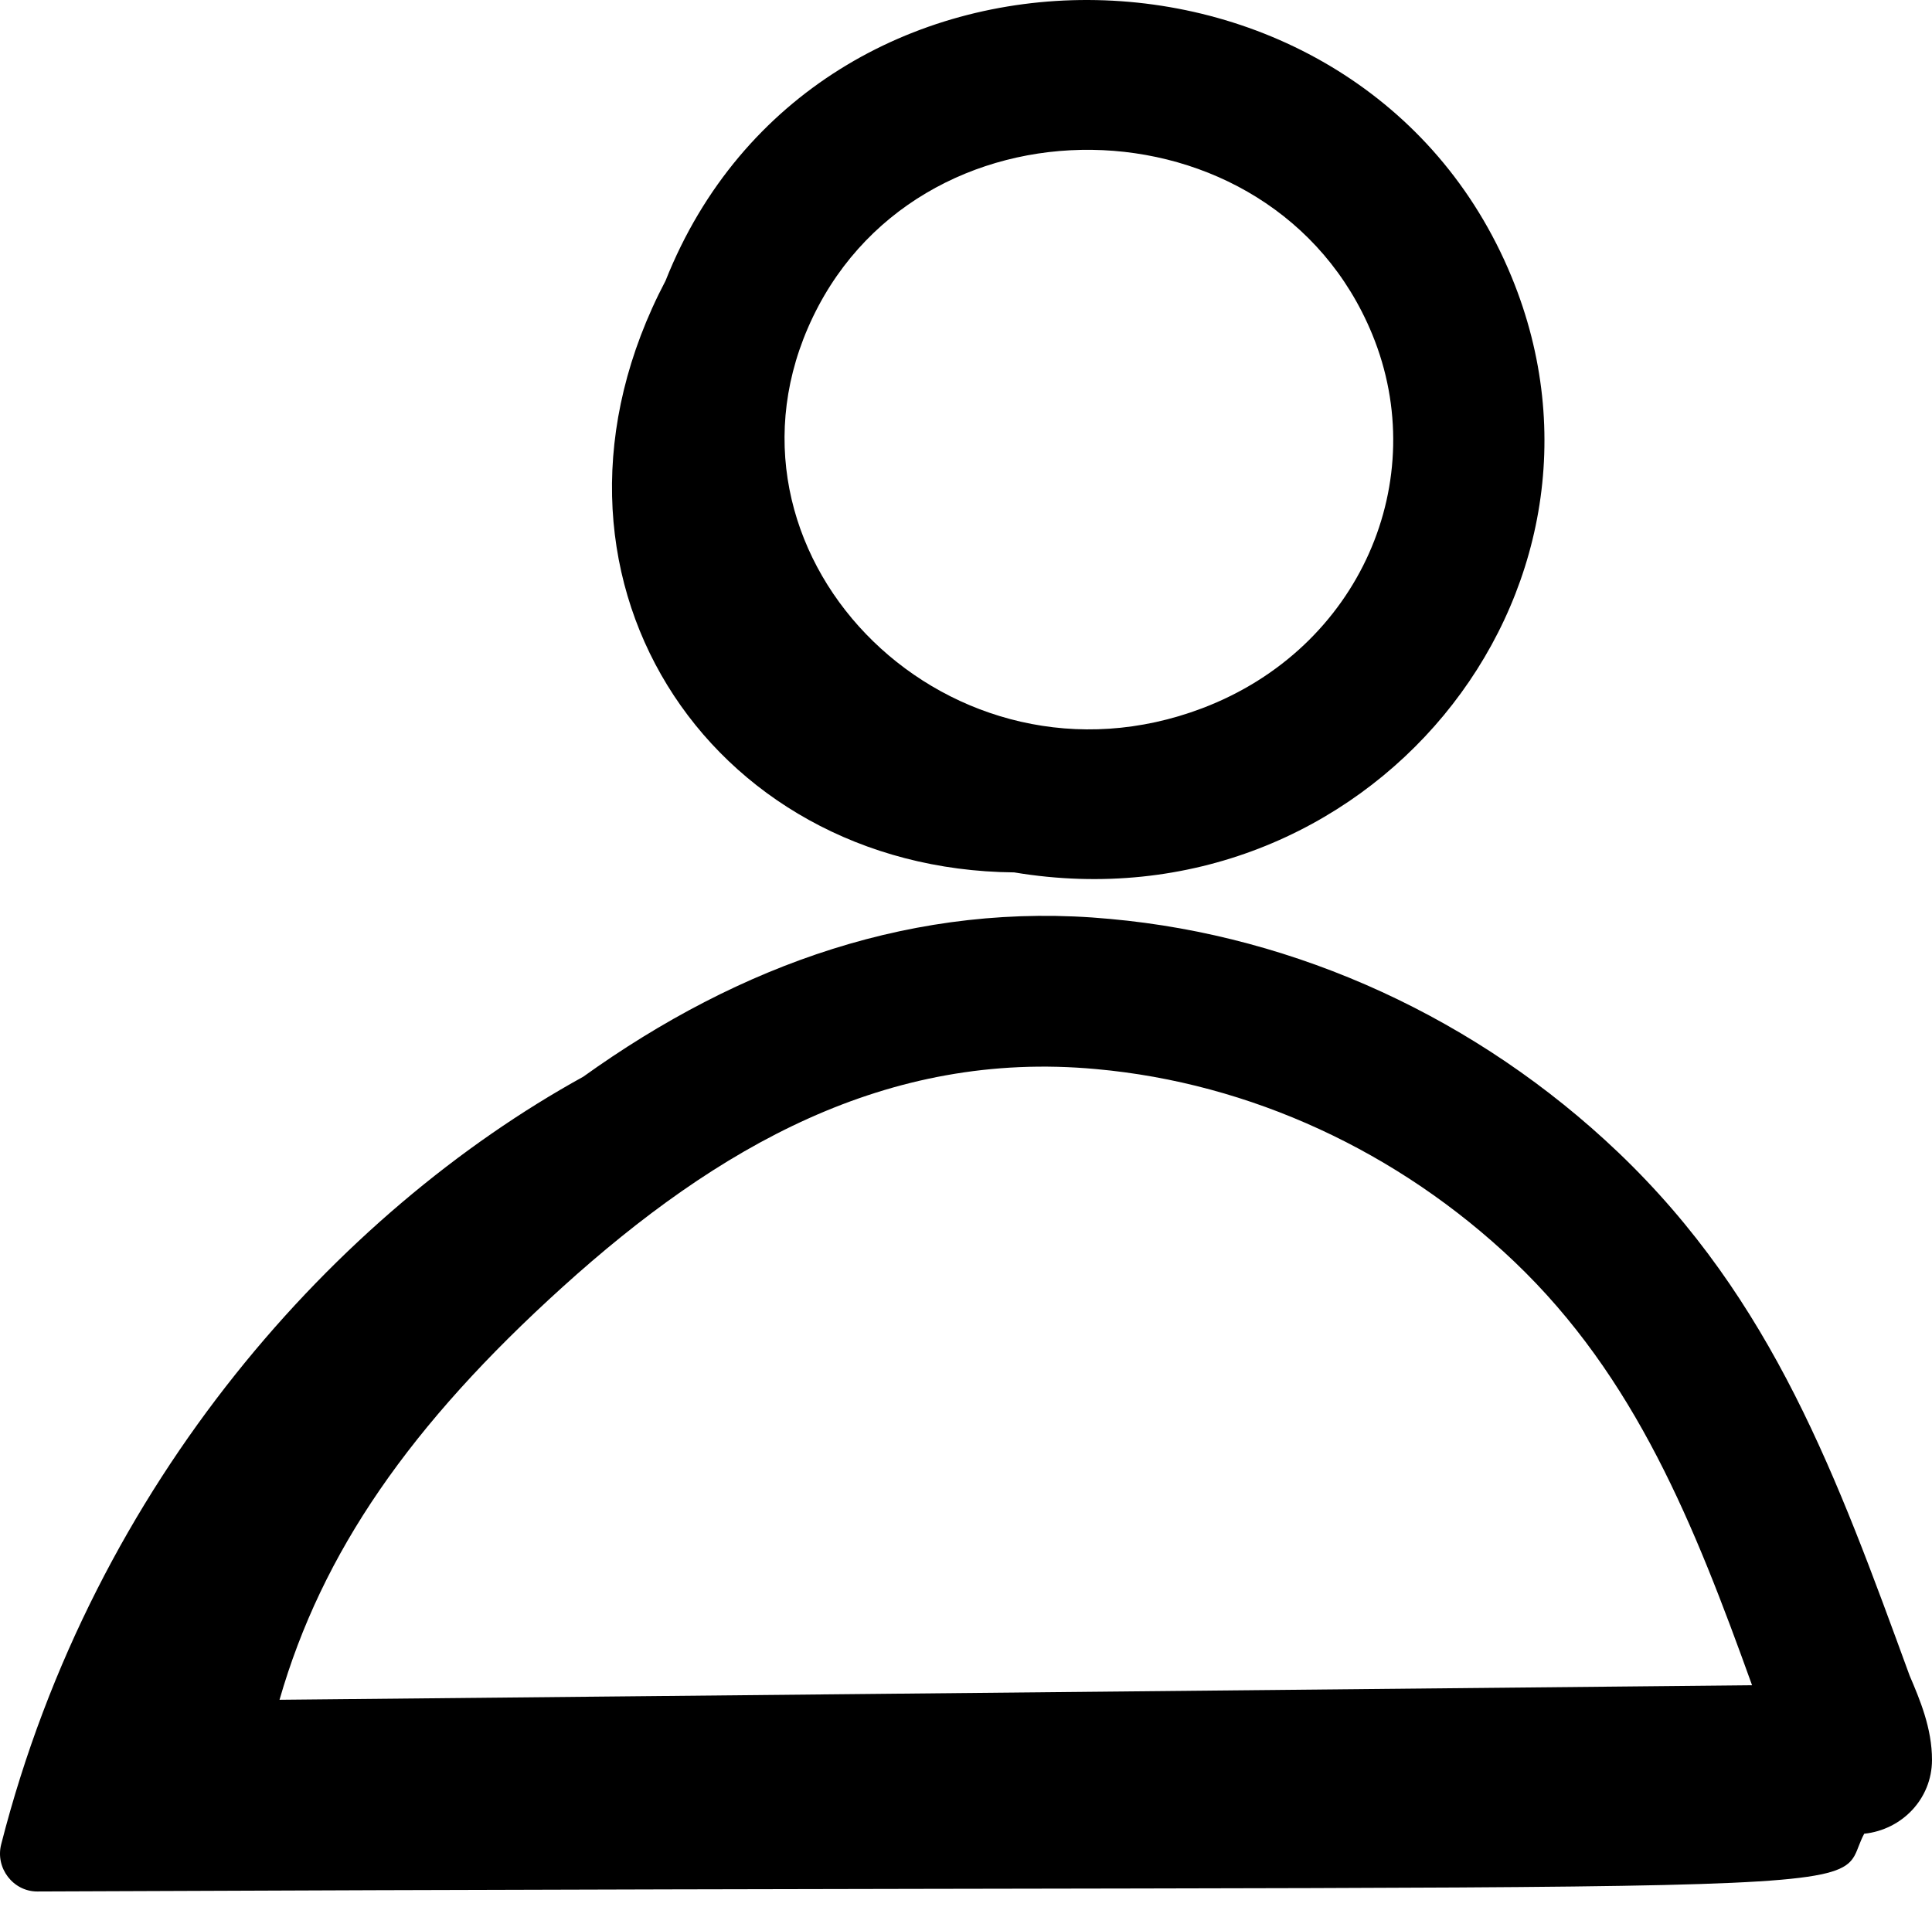 <svg width="88" height="87" viewBox="0 0 88 87" fill="none" xmlns="http://www.w3.org/2000/svg">
<path d="M84.912 83.54C86.634 83.358 87.992 81.954 88 80.187C88.004 78.729 87.437 77.406 86.981 76.337C83.679 67.3 80.763 59.234 73.71 52.501C67.316 46.407 59.089 42.633 50.558 41.864C41.752 41.033 33.694 43.938 26.565 49.053C15.393 55.215 4.29 67.441 0.054 84.022C-0.224 85.109 0.606 86.176 1.703 86.171C89.938 85.786 83.246 86.648 84.912 83.54ZM79.804 76.775L12.732 77.437C14.663 70.721 18.683 64.913 25.627 58.631C32.675 52.256 40.382 47.822 49.928 48.705C56.934 49.335 63.694 52.447 68.971 57.473C74.501 62.742 77.176 69.471 79.804 76.775Z" fill="black"/>
<path d="M30.315 12.789C23.312 26.12 32.241 39.619 46.195 39.744C62.226 42.416 74.787 27.031 68.85 12.613C61.996 -4.03 37.155 -4.437 30.315 12.789ZM54.765 32.264C43.365 36.587 32.186 25.599 36.8 14.938C41.564 3.941 57.965 4.209 62.501 15.224C65.231 21.854 61.968 29.528 54.765 32.264Z" fill="black"/>
</svg>
